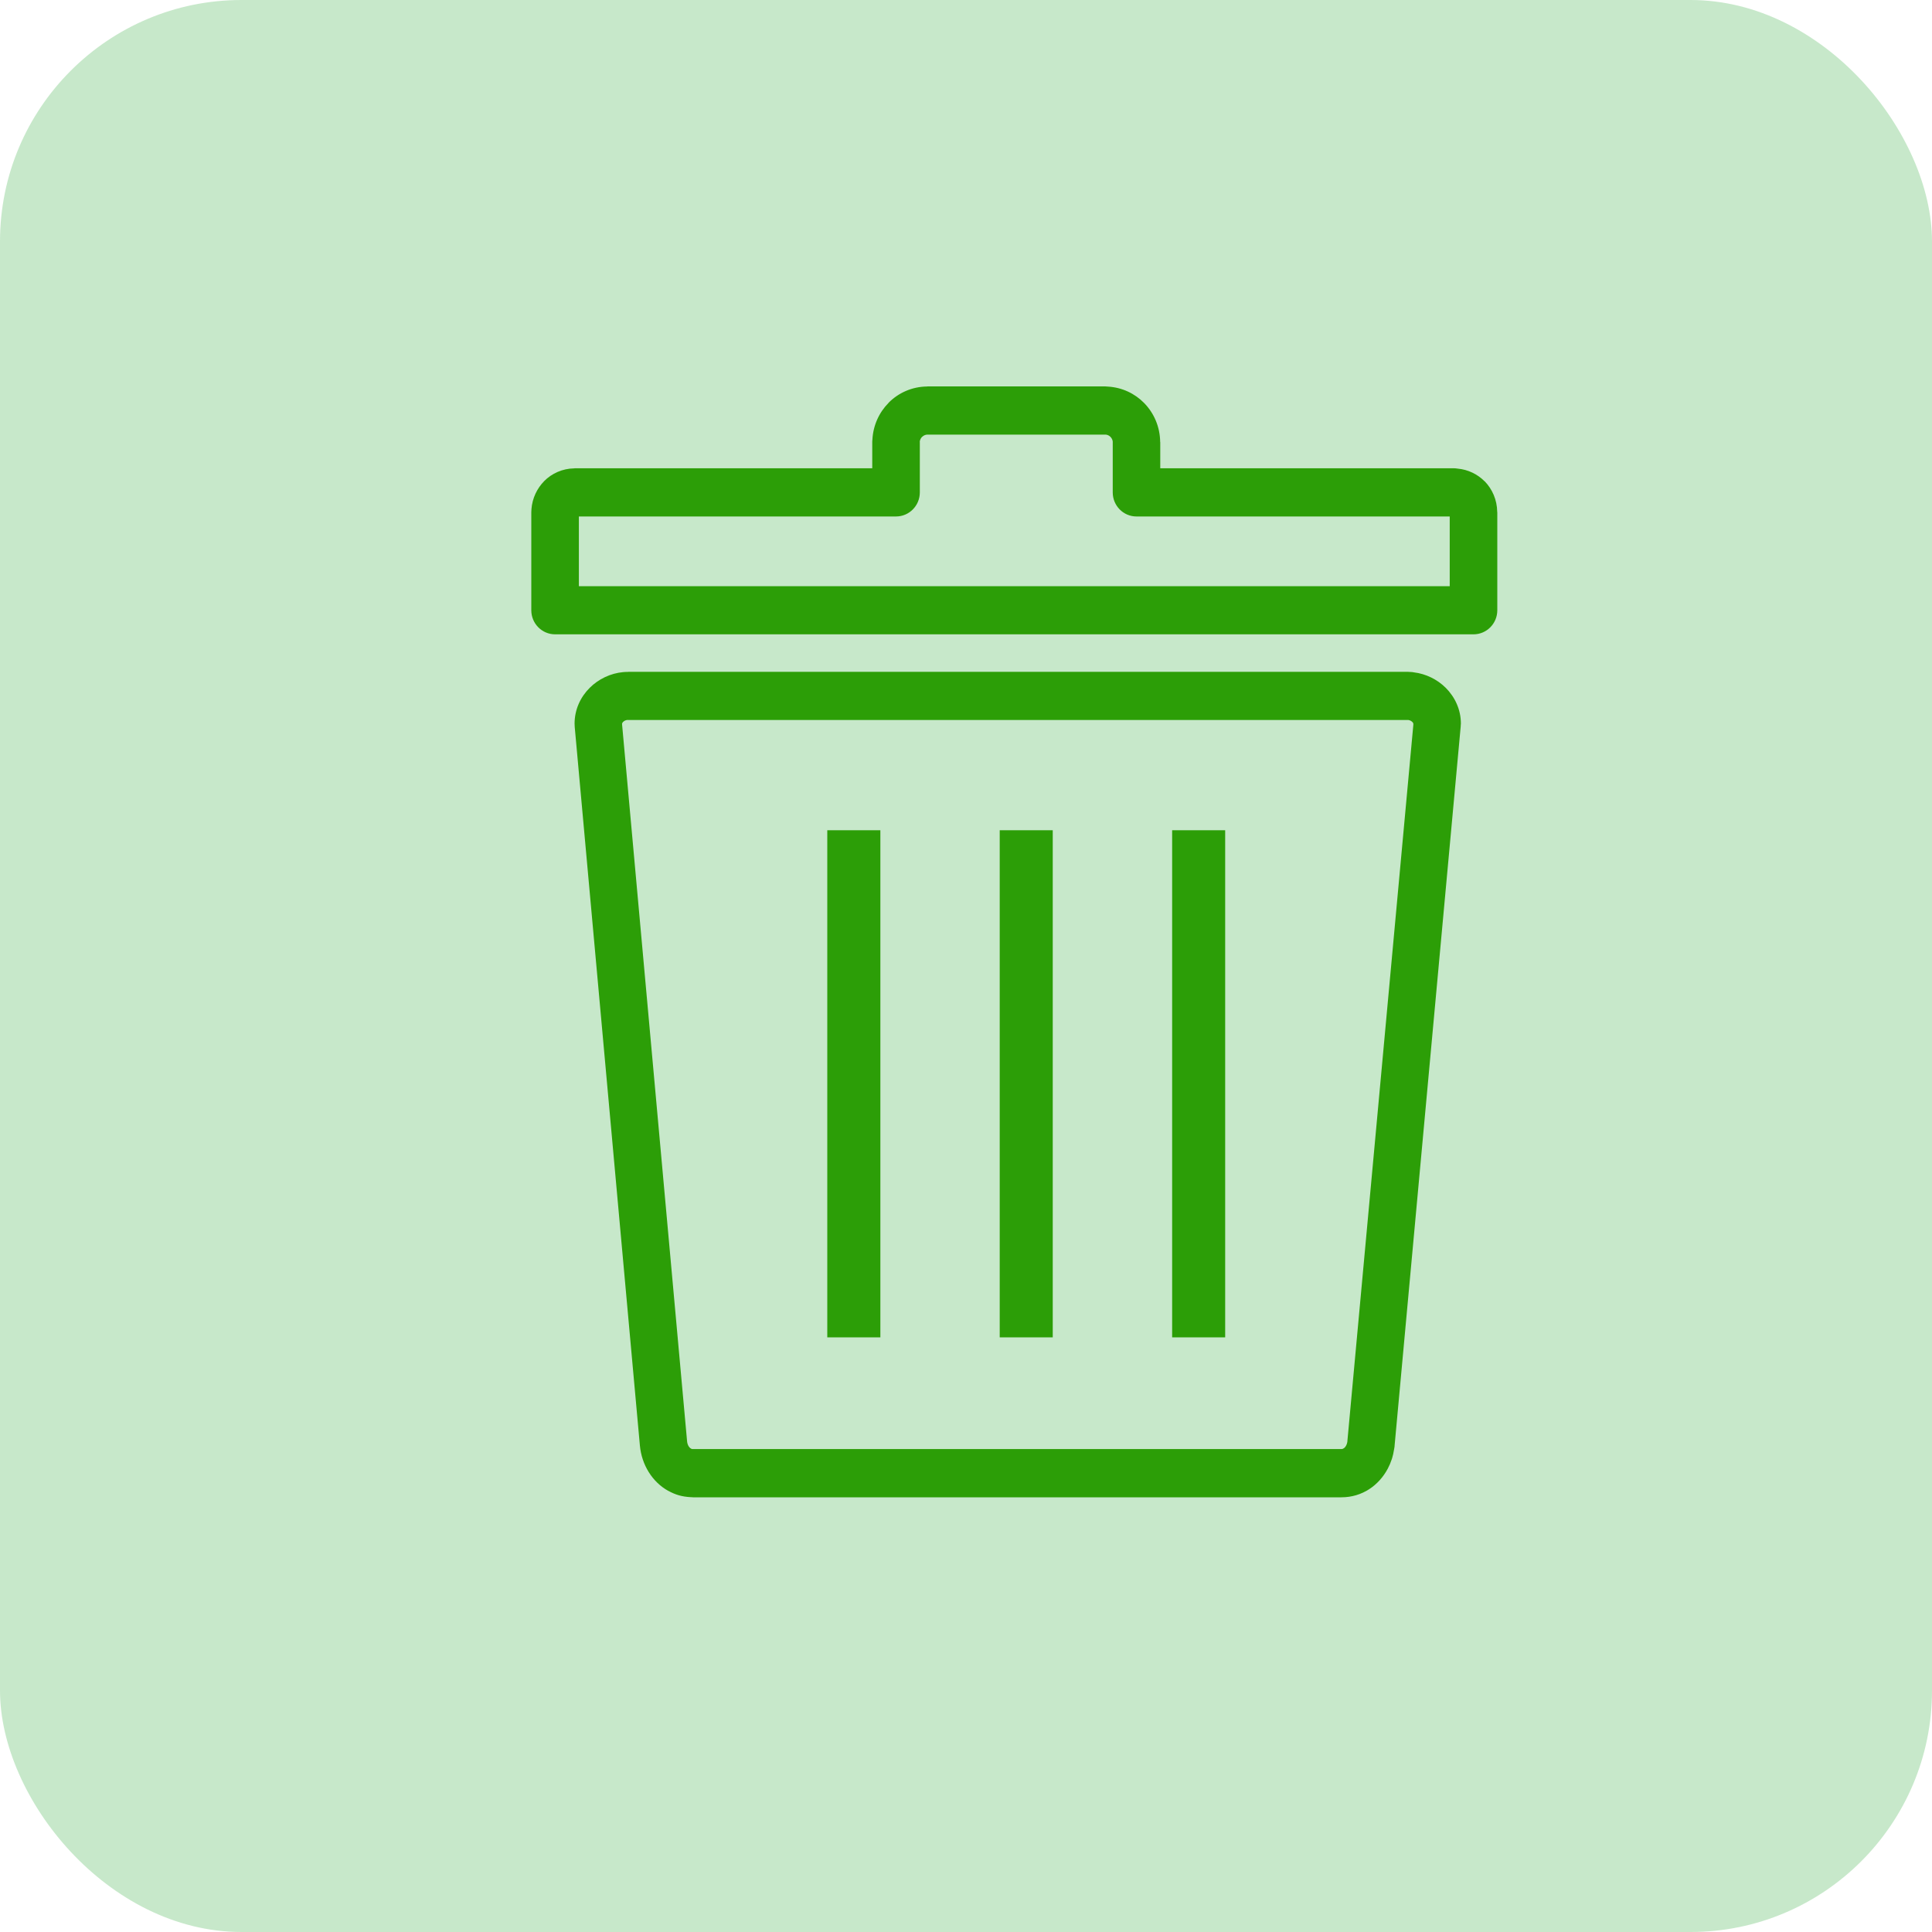 <svg width="40" height="40" viewBox="0 0 40 40" fill="none" xmlns="http://www.w3.org/2000/svg">
<rect width="40" height="40" rx="5" fill="#C7E8CA"/>
<path d="M11.9 9.695H18.059V9.16V9.158C18.059 9.14 18.059 9.123 18.062 9.106C18.076 8.808 18.202 8.537 18.397 8.341L18.396 8.34C18.6 8.133 18.883 8.005 19.195 8.002L19.199 8.002V8H19.204H22.877H22.88C22.899 8 22.918 8.002 22.937 8.004C23.229 8.02 23.494 8.146 23.687 8.343C23.891 8.55 24.017 8.836 24.02 9.151L24.02 9.154H24.022V9.16V9.695H30.1H30.103C30.128 9.695 30.152 9.698 30.177 9.702C30.395 9.721 30.593 9.819 30.737 9.965L30.738 9.967L30.739 9.965C30.896 10.126 30.995 10.349 30.998 10.596L30.997 10.602H31V10.608V12.635C31 12.91 30.779 13.133 30.508 13.133H30.494H11.492C11.221 13.133 11 12.91 11 12.635V12.623V10.608V10.605C11 10.585 11.001 10.566 11.003 10.546V10.542C11.02 10.316 11.119 10.111 11.266 9.962L11.265 9.962C11.424 9.801 11.645 9.701 11.888 9.697L11.894 9.698V9.695H11.9ZM25.366 17.189H24.268V27.688H25.366V17.189ZM21.796 17.189H20.698V27.688H21.796V17.189ZM18.227 17.189H17.128V27.688H18.227V17.189ZM13.001 13.909H29.14L29.191 13.912L29.215 13.913L29.239 13.915H29.241L29.271 13.92C29.523 13.95 29.758 14.068 29.931 14.239C30.123 14.431 30.246 14.691 30.246 14.981C30.246 15 30.244 15.018 30.242 15.035L30.242 15.048L30.239 15.076L28.874 29.926L28.873 29.934H28.874L28.871 29.96L28.862 30.013L28.861 30.017C28.851 30.079 28.839 30.138 28.822 30.191L28.821 30.195L28.819 30.199L28.815 30.211L28.814 30.215C28.792 30.281 28.765 30.345 28.734 30.404C28.548 30.755 28.203 31 27.773 31H14.348L14.303 30.997H14.301L14.295 30.997C14.21 30.992 14.13 30.98 14.057 30.959C13.98 30.937 13.906 30.905 13.836 30.866L13.834 30.866C13.505 30.683 13.284 30.327 13.248 29.926L11.901 15.073L11.899 15.05L11.897 15.004L11.896 14.982C11.896 14.691 12.018 14.43 12.211 14.239C12.391 14.06 12.639 13.939 12.904 13.915L12.927 13.915V13.913L12.982 13.911L13.002 13.911L13.001 13.909ZM29.14 14.907H13.001V14.906L12.98 14.907C12.95 14.911 12.921 14.926 12.899 14.948C12.887 14.96 12.88 14.973 12.88 14.982H12.879L12.88 15.004L14.225 29.836V29.838C14.231 29.908 14.262 29.967 14.307 29.992L14.322 29.999L14.334 30.001H14.348H27.774C27.812 30.001 27.847 29.972 27.869 29.931L27.885 29.894L27.895 29.854L27.897 29.828L29.262 15.002L29.261 14.981C29.261 14.973 29.254 14.961 29.242 14.949C29.22 14.927 29.19 14.911 29.159 14.907L29.14 14.907ZM18.551 10.693H11.985V12.136H30.015V10.693H23.541H23.529C23.258 10.693 23.038 10.47 23.038 10.195V9.16V9.154H23.039C23.038 9.113 23.019 9.073 22.991 9.045C22.966 9.019 22.931 9.002 22.895 8.998H22.88H22.877H19.204H19.199C19.159 8.999 19.121 9.016 19.092 9.045H19.09C19.066 9.07 19.048 9.104 19.043 9.139L19.044 9.158V9.16V10.194C19.044 10.47 18.823 10.693 18.551 10.693Z" fill="#2C9E07"/>
</svg>
